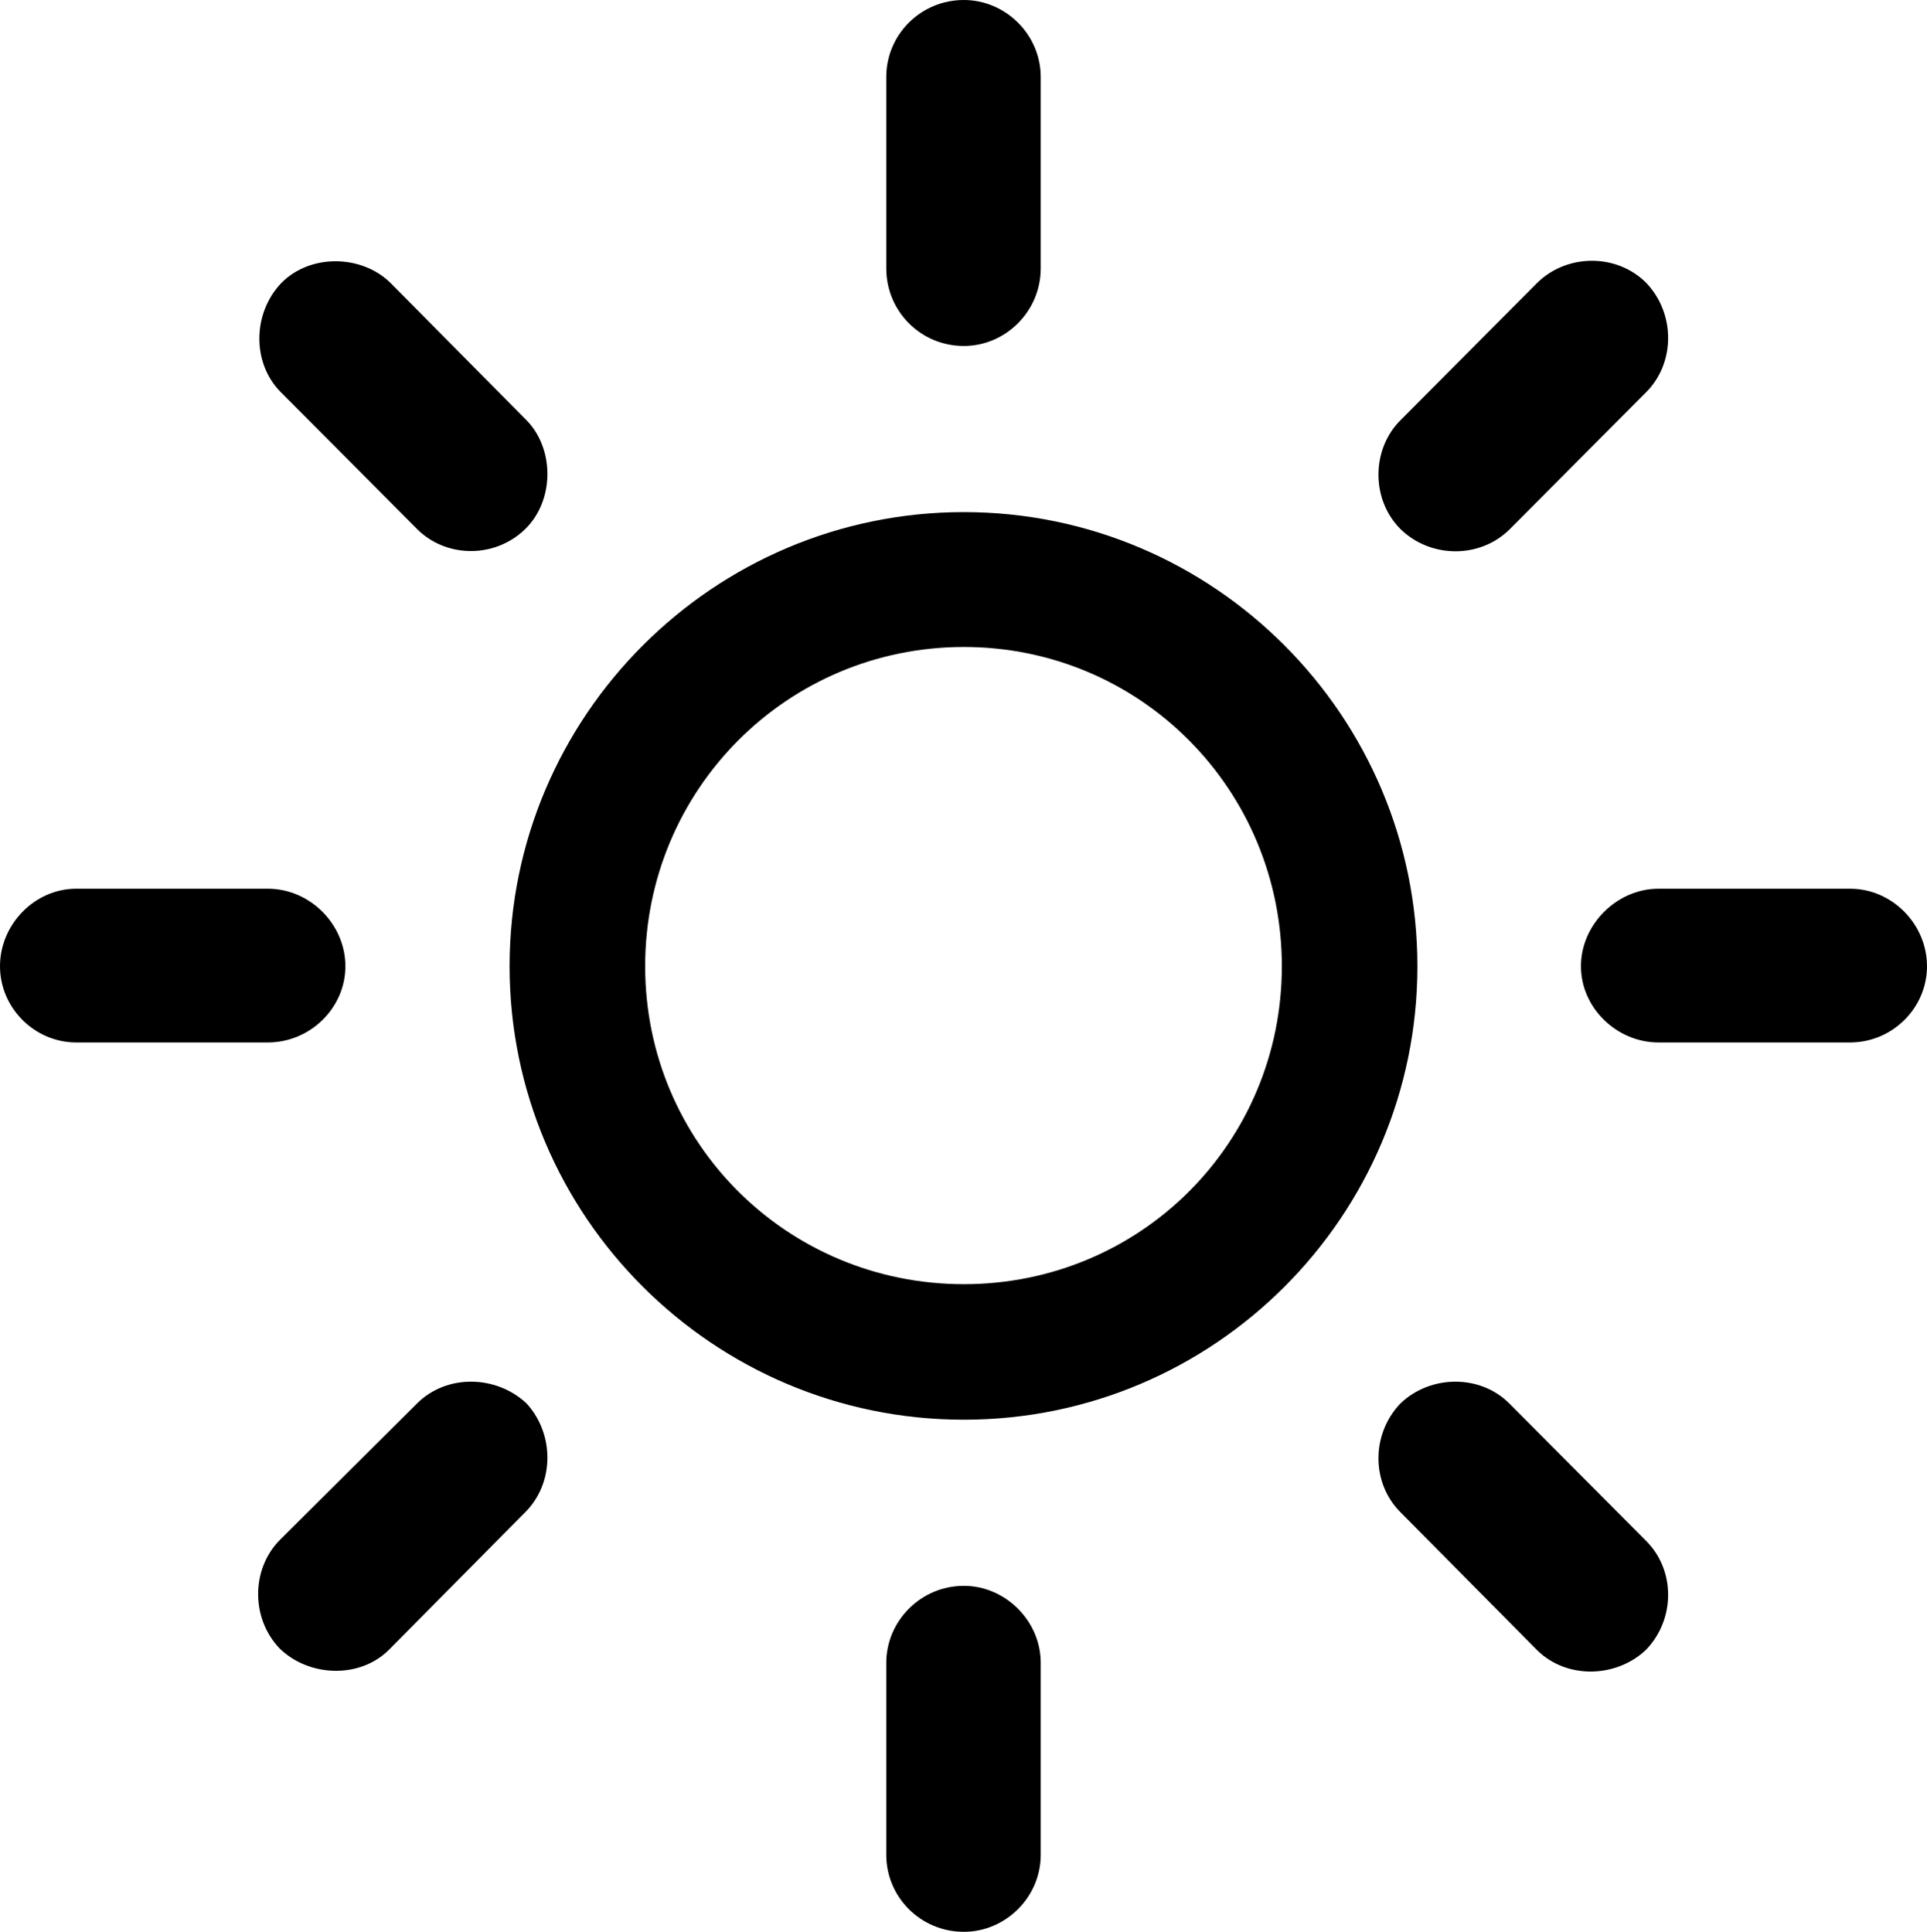 <svg xmlns="http://www.w3.org/2000/svg" viewBox="2.45 1.96 29.57 29.65" width="29.57" height="29.65" fill="currentColor">
  <path d="M17.24 7.27C17.88 7.27 18.42 6.74 18.42 6.08L18.42 3.14C18.42 2.49 17.88 1.96 17.24 1.96C16.58 1.96 16.05 2.49 16.05 3.14L16.05 6.08C16.05 6.74 16.58 7.27 17.24 7.27ZM23.94 10.08C24.40 10.53 25.16 10.54 25.62 10.08L27.71 7.98C28.16 7.53 28.16 6.77 27.71 6.30C27.26 5.85 26.50 5.85 26.04 6.30L23.94 8.41C23.49 8.86 23.49 9.63 23.94 10.08ZM10.51 10.08C10.96 9.64 10.96 8.85 10.53 8.41L8.44 6.30C8.00 5.87 7.22 5.85 6.77 6.30C6.32 6.77 6.32 7.53 6.75 7.97L8.85 10.08C9.30 10.53 10.05 10.53 10.51 10.08ZM17.24 23.75C21.08 23.75 24.20 20.63 24.20 16.79C24.20 12.95 21.08 9.82 17.24 9.82C13.40 9.82 10.27 12.95 10.27 16.79C10.27 20.63 13.40 23.75 17.24 23.75ZM17.24 21.67C14.53 21.67 12.35 19.50 12.35 16.79C12.35 14.08 14.53 11.89 17.24 11.89C19.95 11.89 22.12 14.08 22.12 16.79C22.12 19.50 19.95 21.67 17.24 21.67ZM26.71 16.79C26.71 17.43 27.26 17.96 27.90 17.96L30.84 17.96C31.49 17.96 32.02 17.43 32.02 16.79C32.02 16.15 31.49 15.60 30.84 15.60L27.90 15.60C27.26 15.60 26.71 16.15 26.71 16.79ZM7.75 16.79C7.75 16.15 7.21 15.60 6.56 15.60L3.62 15.60C2.98 15.60 2.45 16.15 2.45 16.79C2.45 17.43 2.98 17.96 3.62 17.96L6.56 17.96C7.21 17.96 7.75 17.43 7.75 16.79ZM10.53 23.50C10.06 23.06 9.30 23.05 8.85 23.50L6.75 25.59C6.30 26.04 6.30 26.80 6.74 27.26C7.19 27.70 7.97 27.73 8.42 27.28L10.51 25.17C10.96 24.72 10.96 23.97 10.53 23.50ZM23.94 23.50C23.49 23.97 23.49 24.72 23.94 25.17L26.04 27.29C26.50 27.74 27.26 27.71 27.71 27.28C28.16 26.81 28.16 26.06 27.71 25.61L25.61 23.50C25.16 23.05 24.40 23.06 23.94 23.50ZM17.24 26.30C16.58 26.30 16.05 26.84 16.05 27.48L16.05 30.43C16.05 31.08 16.58 31.61 17.24 31.61C17.88 31.61 18.42 31.08 18.42 30.43L18.42 27.48C18.42 26.84 17.88 26.30 17.24 26.30Z" />
</svg>